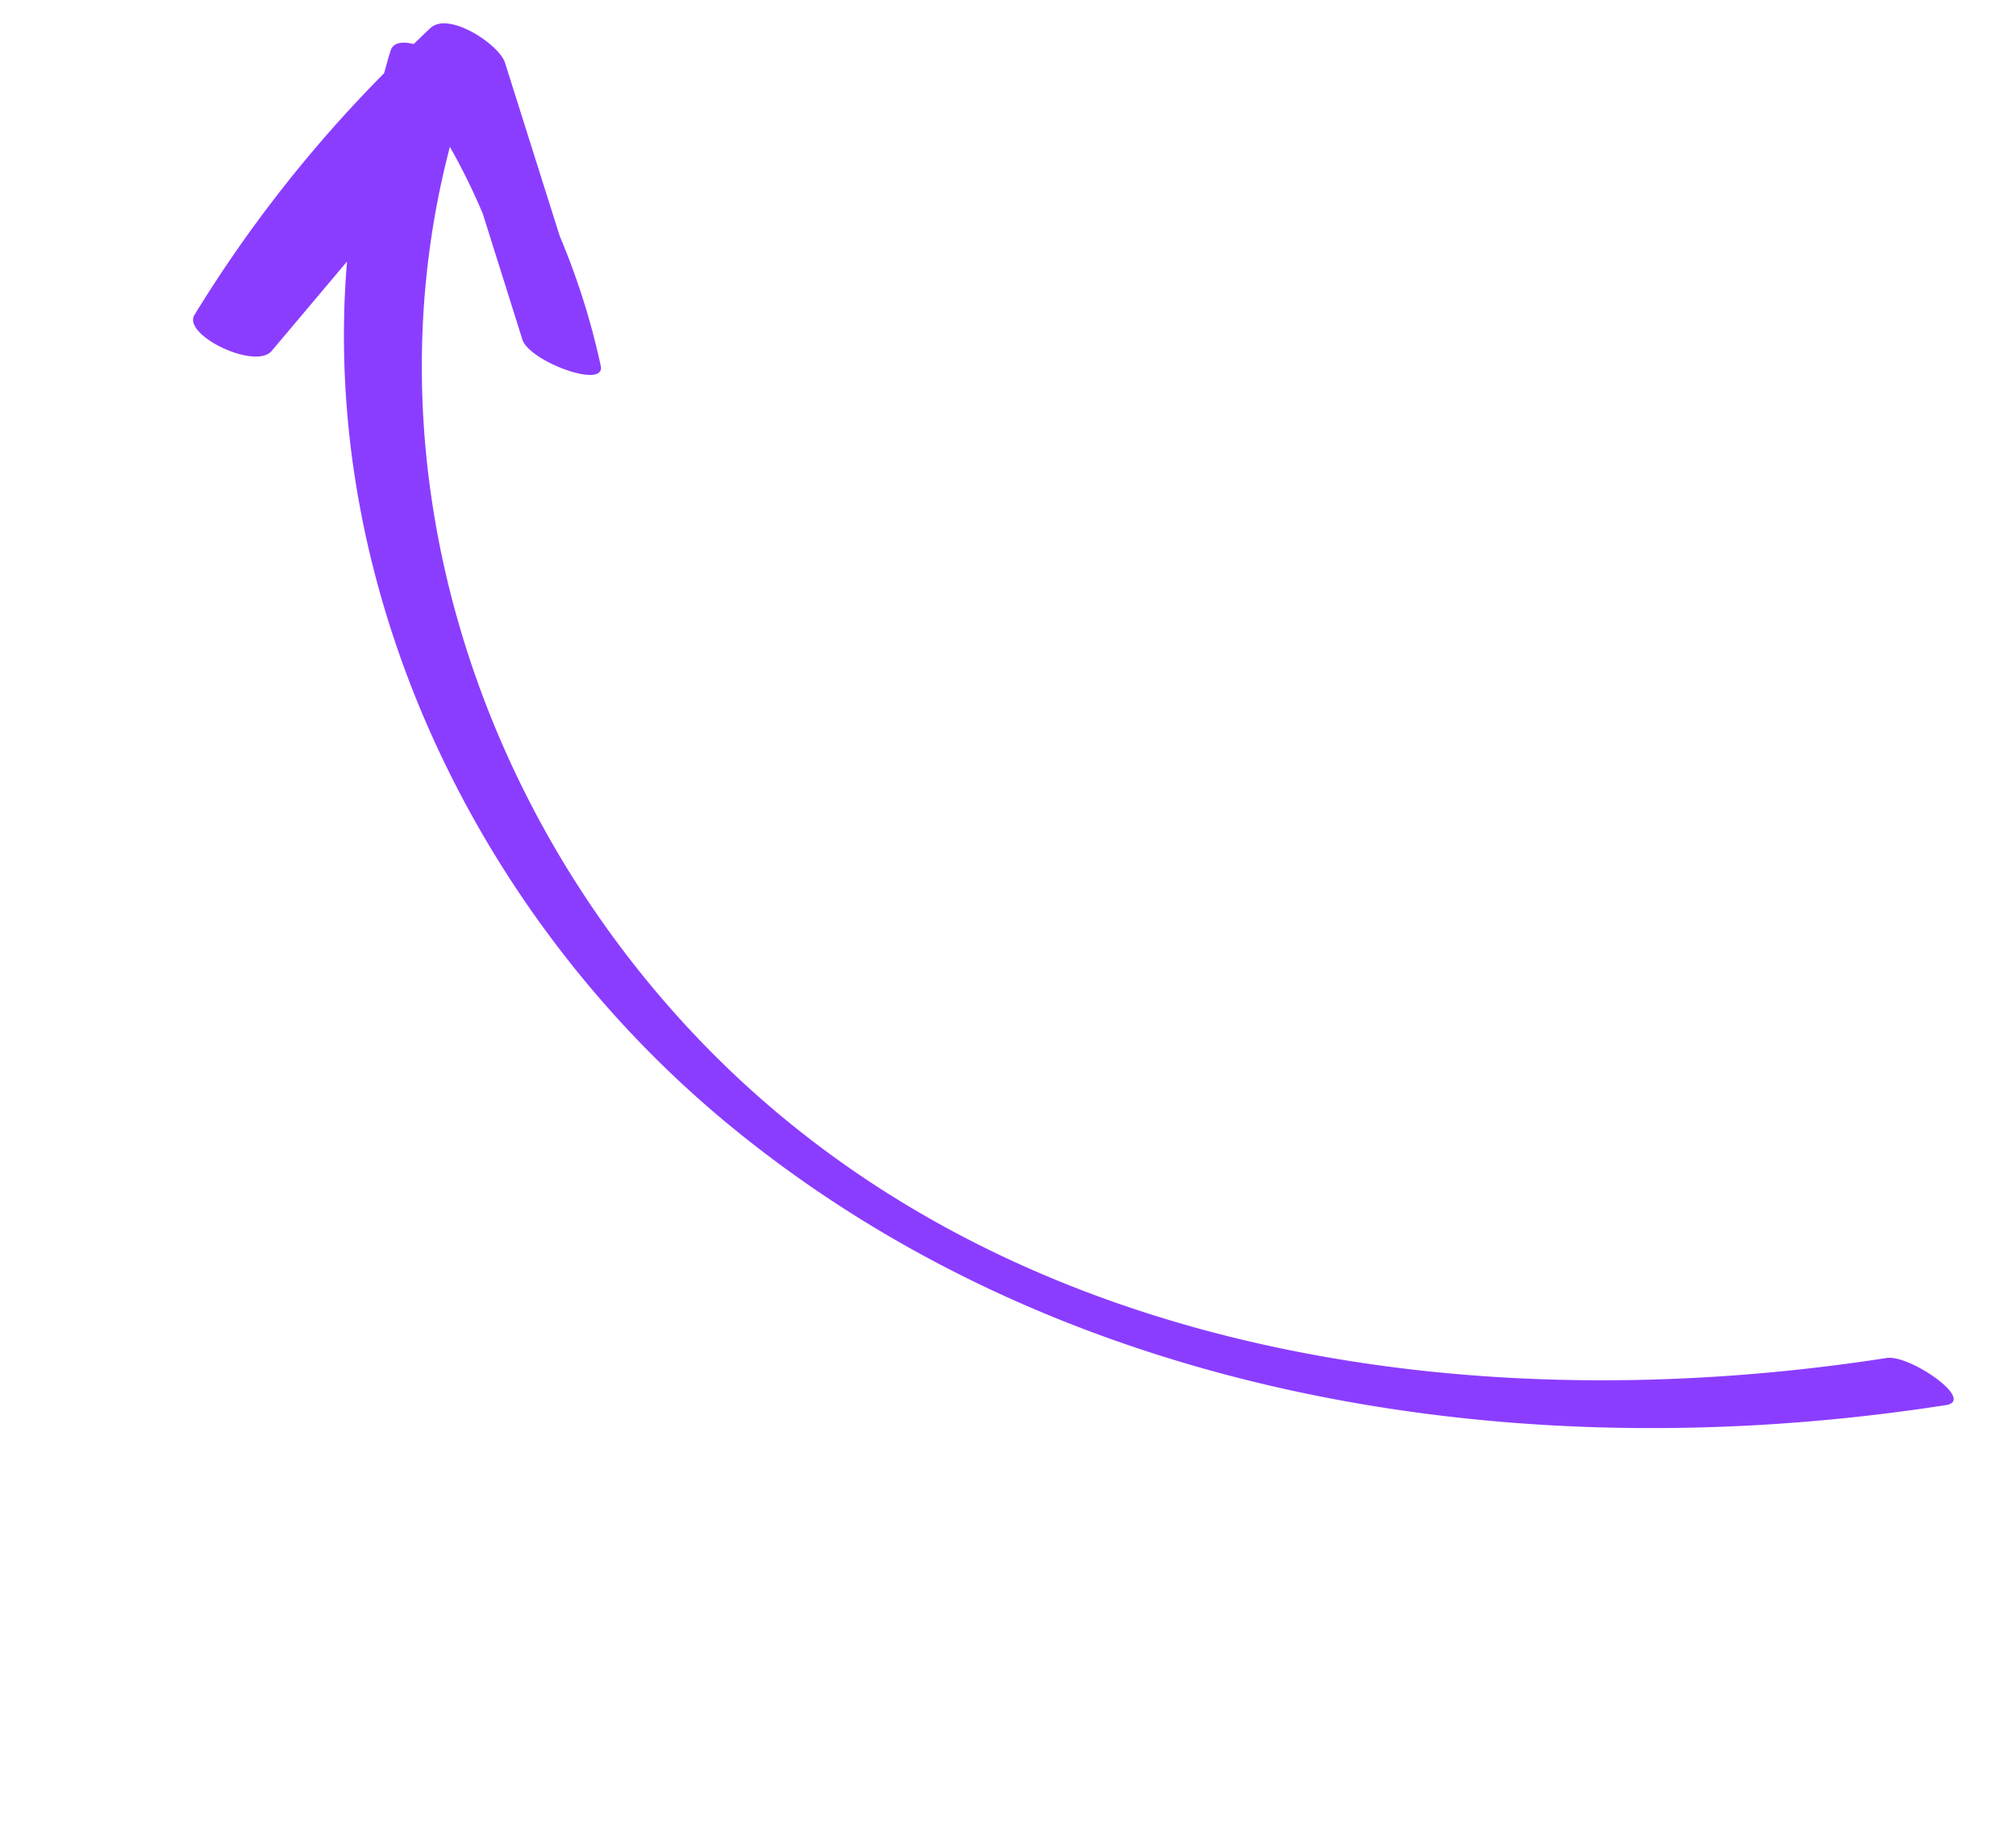 <svg xmlns="http://www.w3.org/2000/svg" width="104.476" height="95.586" viewBox="0 0 104.476 95.586">
  <path id="Path_4337" data-name="Path 4337" d="M677.839,71.695c-.149-.388-.336-.752-.5-1.135a68.876,68.876,0,0,0-.527-15.907c-.181-1.212-4.263-.172-4.265,1.142q-.005,3.03-.01,6.058c-9.836-13.911-27-21.786-44.23-21.539-22.51.323-42.86,12.866-57.331,29.412-1.053,1.2,3.122.806,3.919-.1,14.267-16.314,34.946-29.277,57.427-26.96,16.953,1.747,32.659,11.75,39.953,27.167a33.518,33.518,0,0,1-3.53-1.556L662.98,64.6c-1.01-.642-4.991.79-3.988,1.566a37.716,37.716,0,0,0,5.943,3.78l7.955,5.061c.839.533,3.95.175,4.113-1.1.052-.4.089-.8.133-1.2C677.658,72.449,678,72.108,677.839,71.695Z" transform="matrix(-0.766, -0.643, 0.643, -0.766, 493.375, 493.375)" fill="#8b3dff"/>
</svg>
